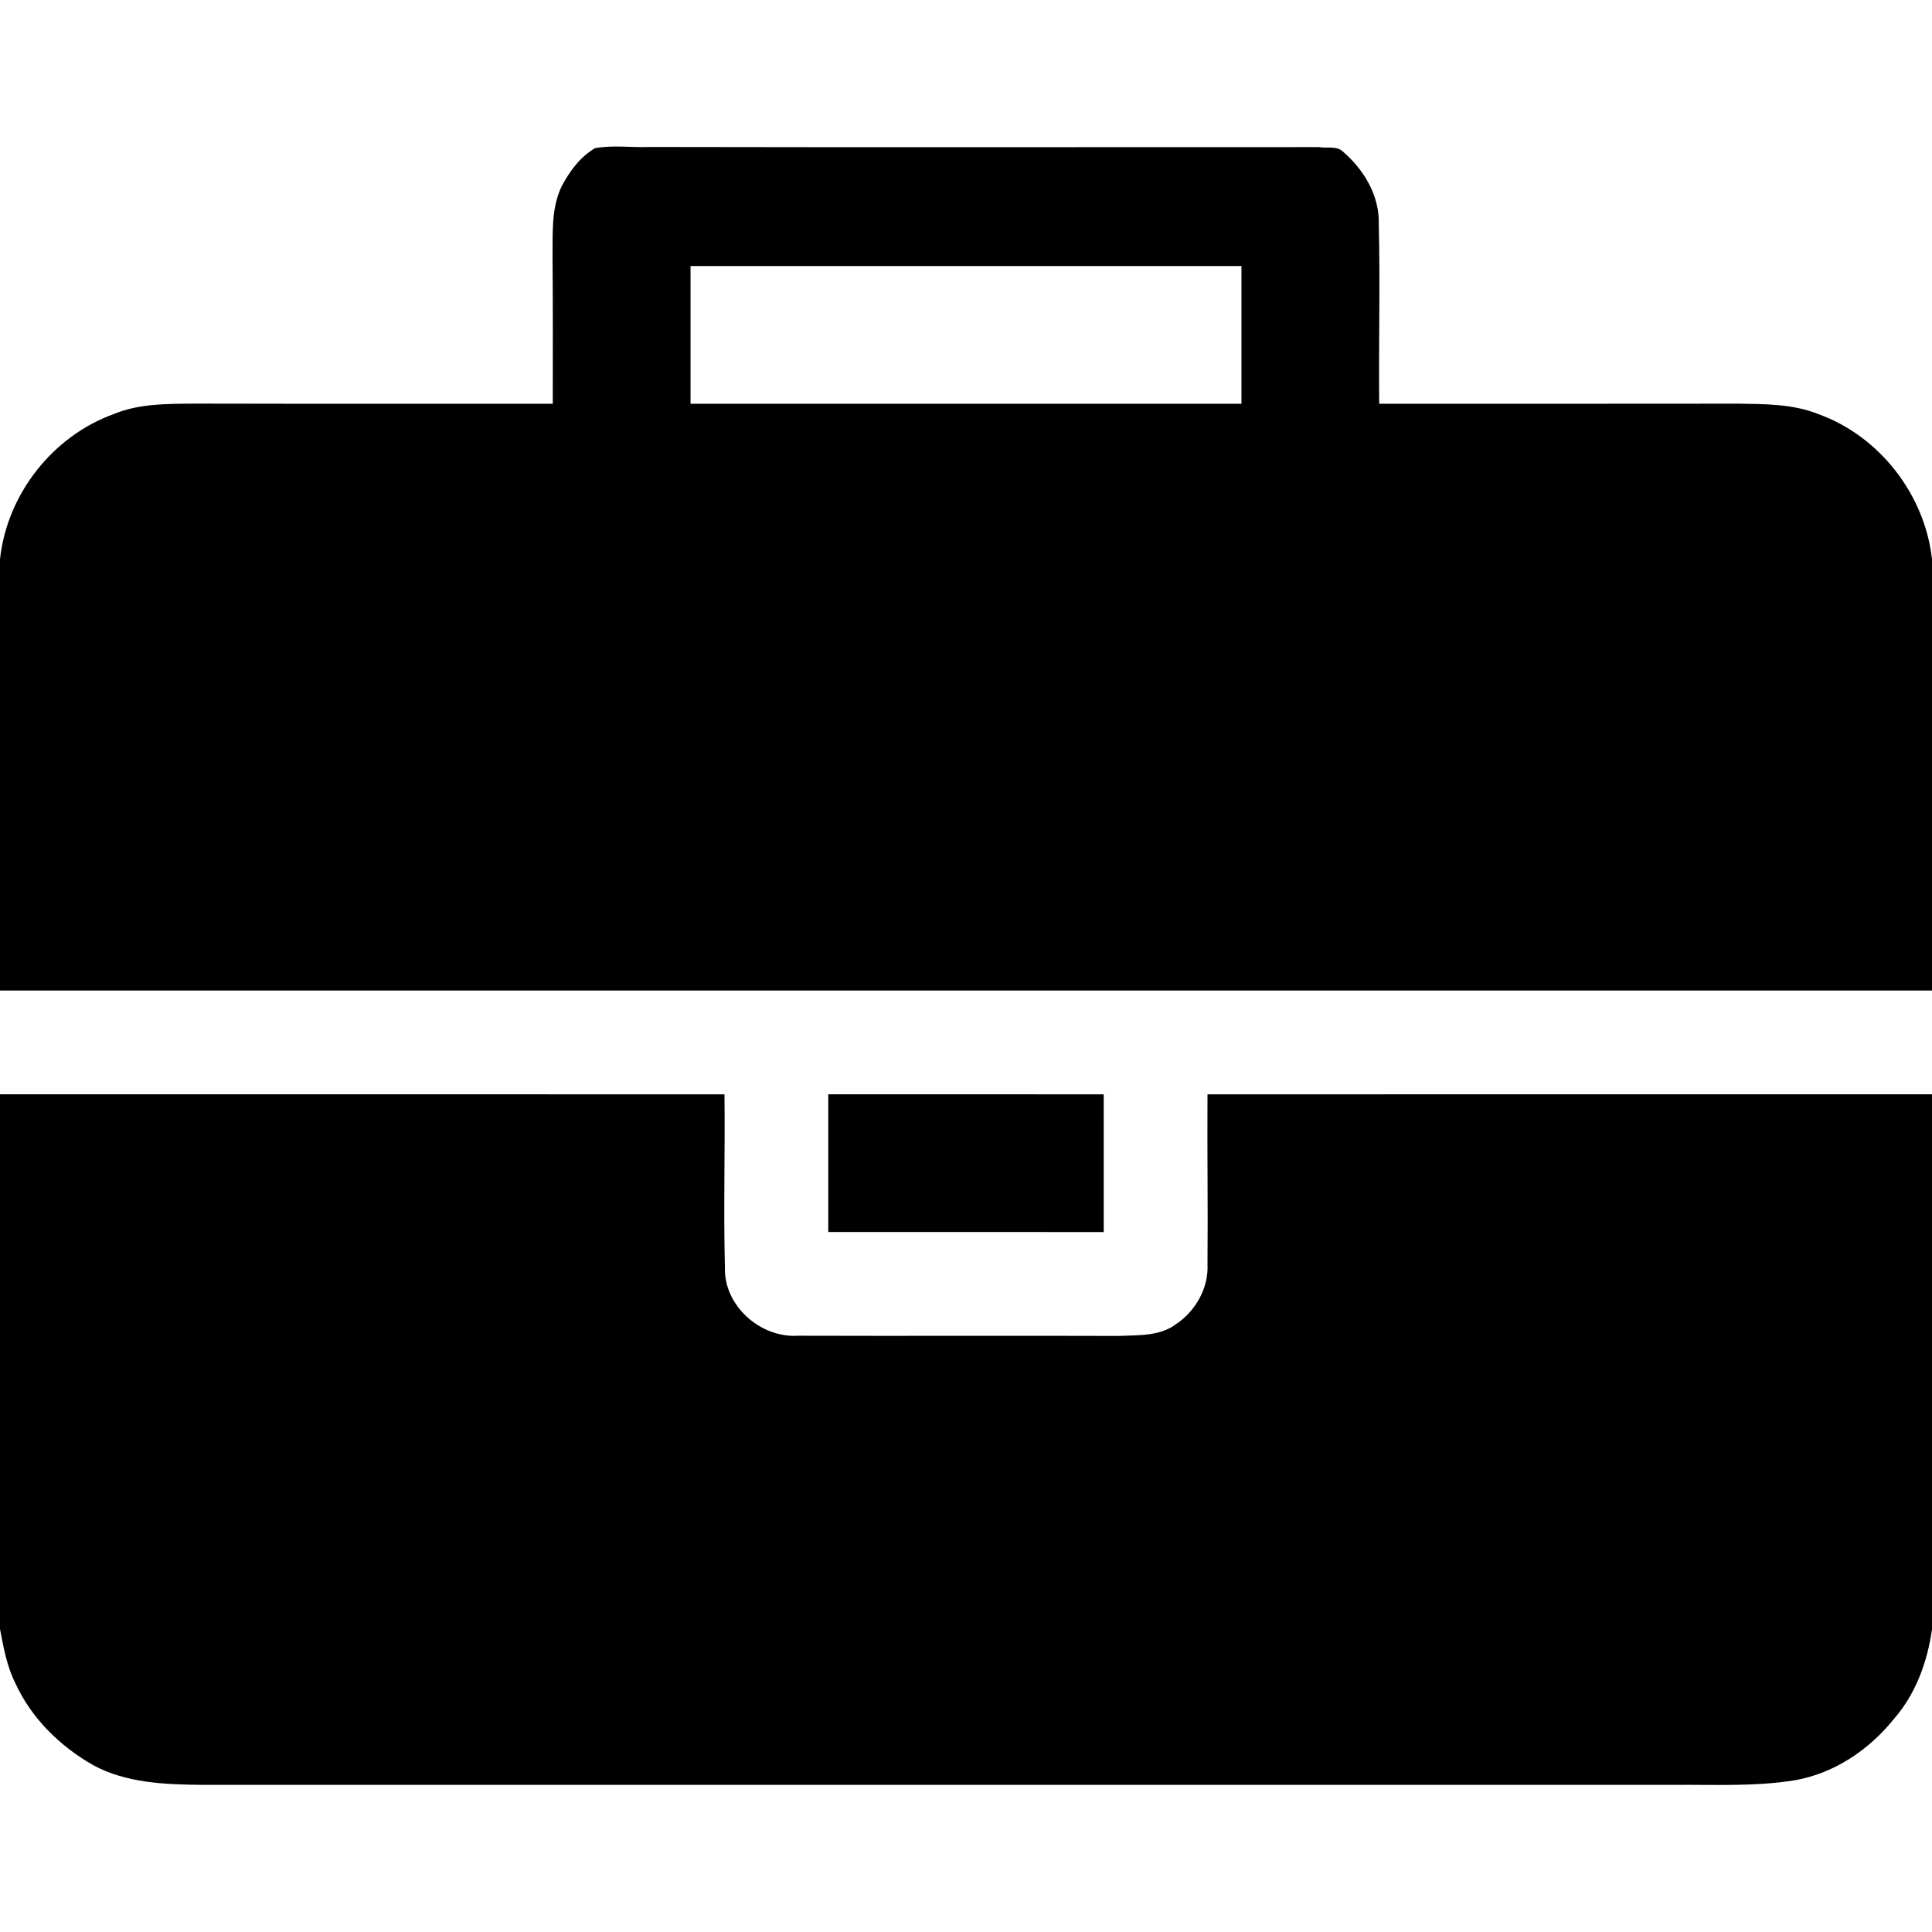 <svg width="1280" xmlns="http://www.w3.org/2000/svg" height="1280" viewBox="0 0 1024 1024">
<path d="m315.38,78.54c9.38-1.74 19.12-.28 28.62-.64 118.35,.24 236.7,.04 355.05,.07 3.86,.72 8.69-.67 12.12,1.86 11.48,9.64 20.11,23.66 19.62,39.14 .77,31.66-.12,63.35 .22,95.02 63.33,.02 126.66,.03 190-.04 14.28,.21 29.15,.1 42.65,5.49 32.49,11.65 56.58,42.72 60.34,76.97v228.59c-341.33,0-682.67,0-1024,0v-228.51c3.63-34.41 27.82-65.32 60.34-77.05 13.47-5.59 28.34-5.38 42.65-5.52 63.34,.14 126.67,.07 190,.07 .02-25.67 .09-51.33-.12-76.99 .19-12.84-.92-26.38 4.85-38.3 4.19-7.9 9.8-15.61 17.66-20.16m50.62,62.46c-.01,24.33-.01,48.66 0,72.99 97.33,.02 194.66,.01 292,.01 .01-24.34 .01-48.66 0-72.99-97.33-.02-194.67-.01-292-.01Z"/>
<path d="m0,580c128,.01 255.99-.02 383.99,.01 .34,30.65-.55,61.32 .23,91.96-.53,20.18 18.94,37.31 38.75,35.99 56.68,.19 113.37-.09 170.05,.11 10.03-.49 21.44,.27 30-6.03 10.53-6.94 17.65-19.23 16.98-32 .26-30.01-.19-60.03 0-90.03 128-.02 256,0 384-.01v283.55c-2.39,17.15-8.6,34.21-20.08,47.4-13.1,16.33-31.52,28.87-52.35,32.58-21.33,3.51-43.05,2.28-64.57,2.49-260.01-.04-520.01-.02-780.01-.01-19.51-.18-40.03-.93-57.6-10.44-17.61-10.01-32.89-24.99-41.32-43.59-4.45-8.92-6.23-18.86-8.07-28.57v-283.41Z"/>
<path d="m439,580c48.66-.01 97.33-.01 145.99,.01 .02,24.32 .02,48.65 .01,72.99-48.67,0-97.33,.01-145.99-.01-.03-24.33-.02-48.66-.01-72.99Z"/>
</svg>
